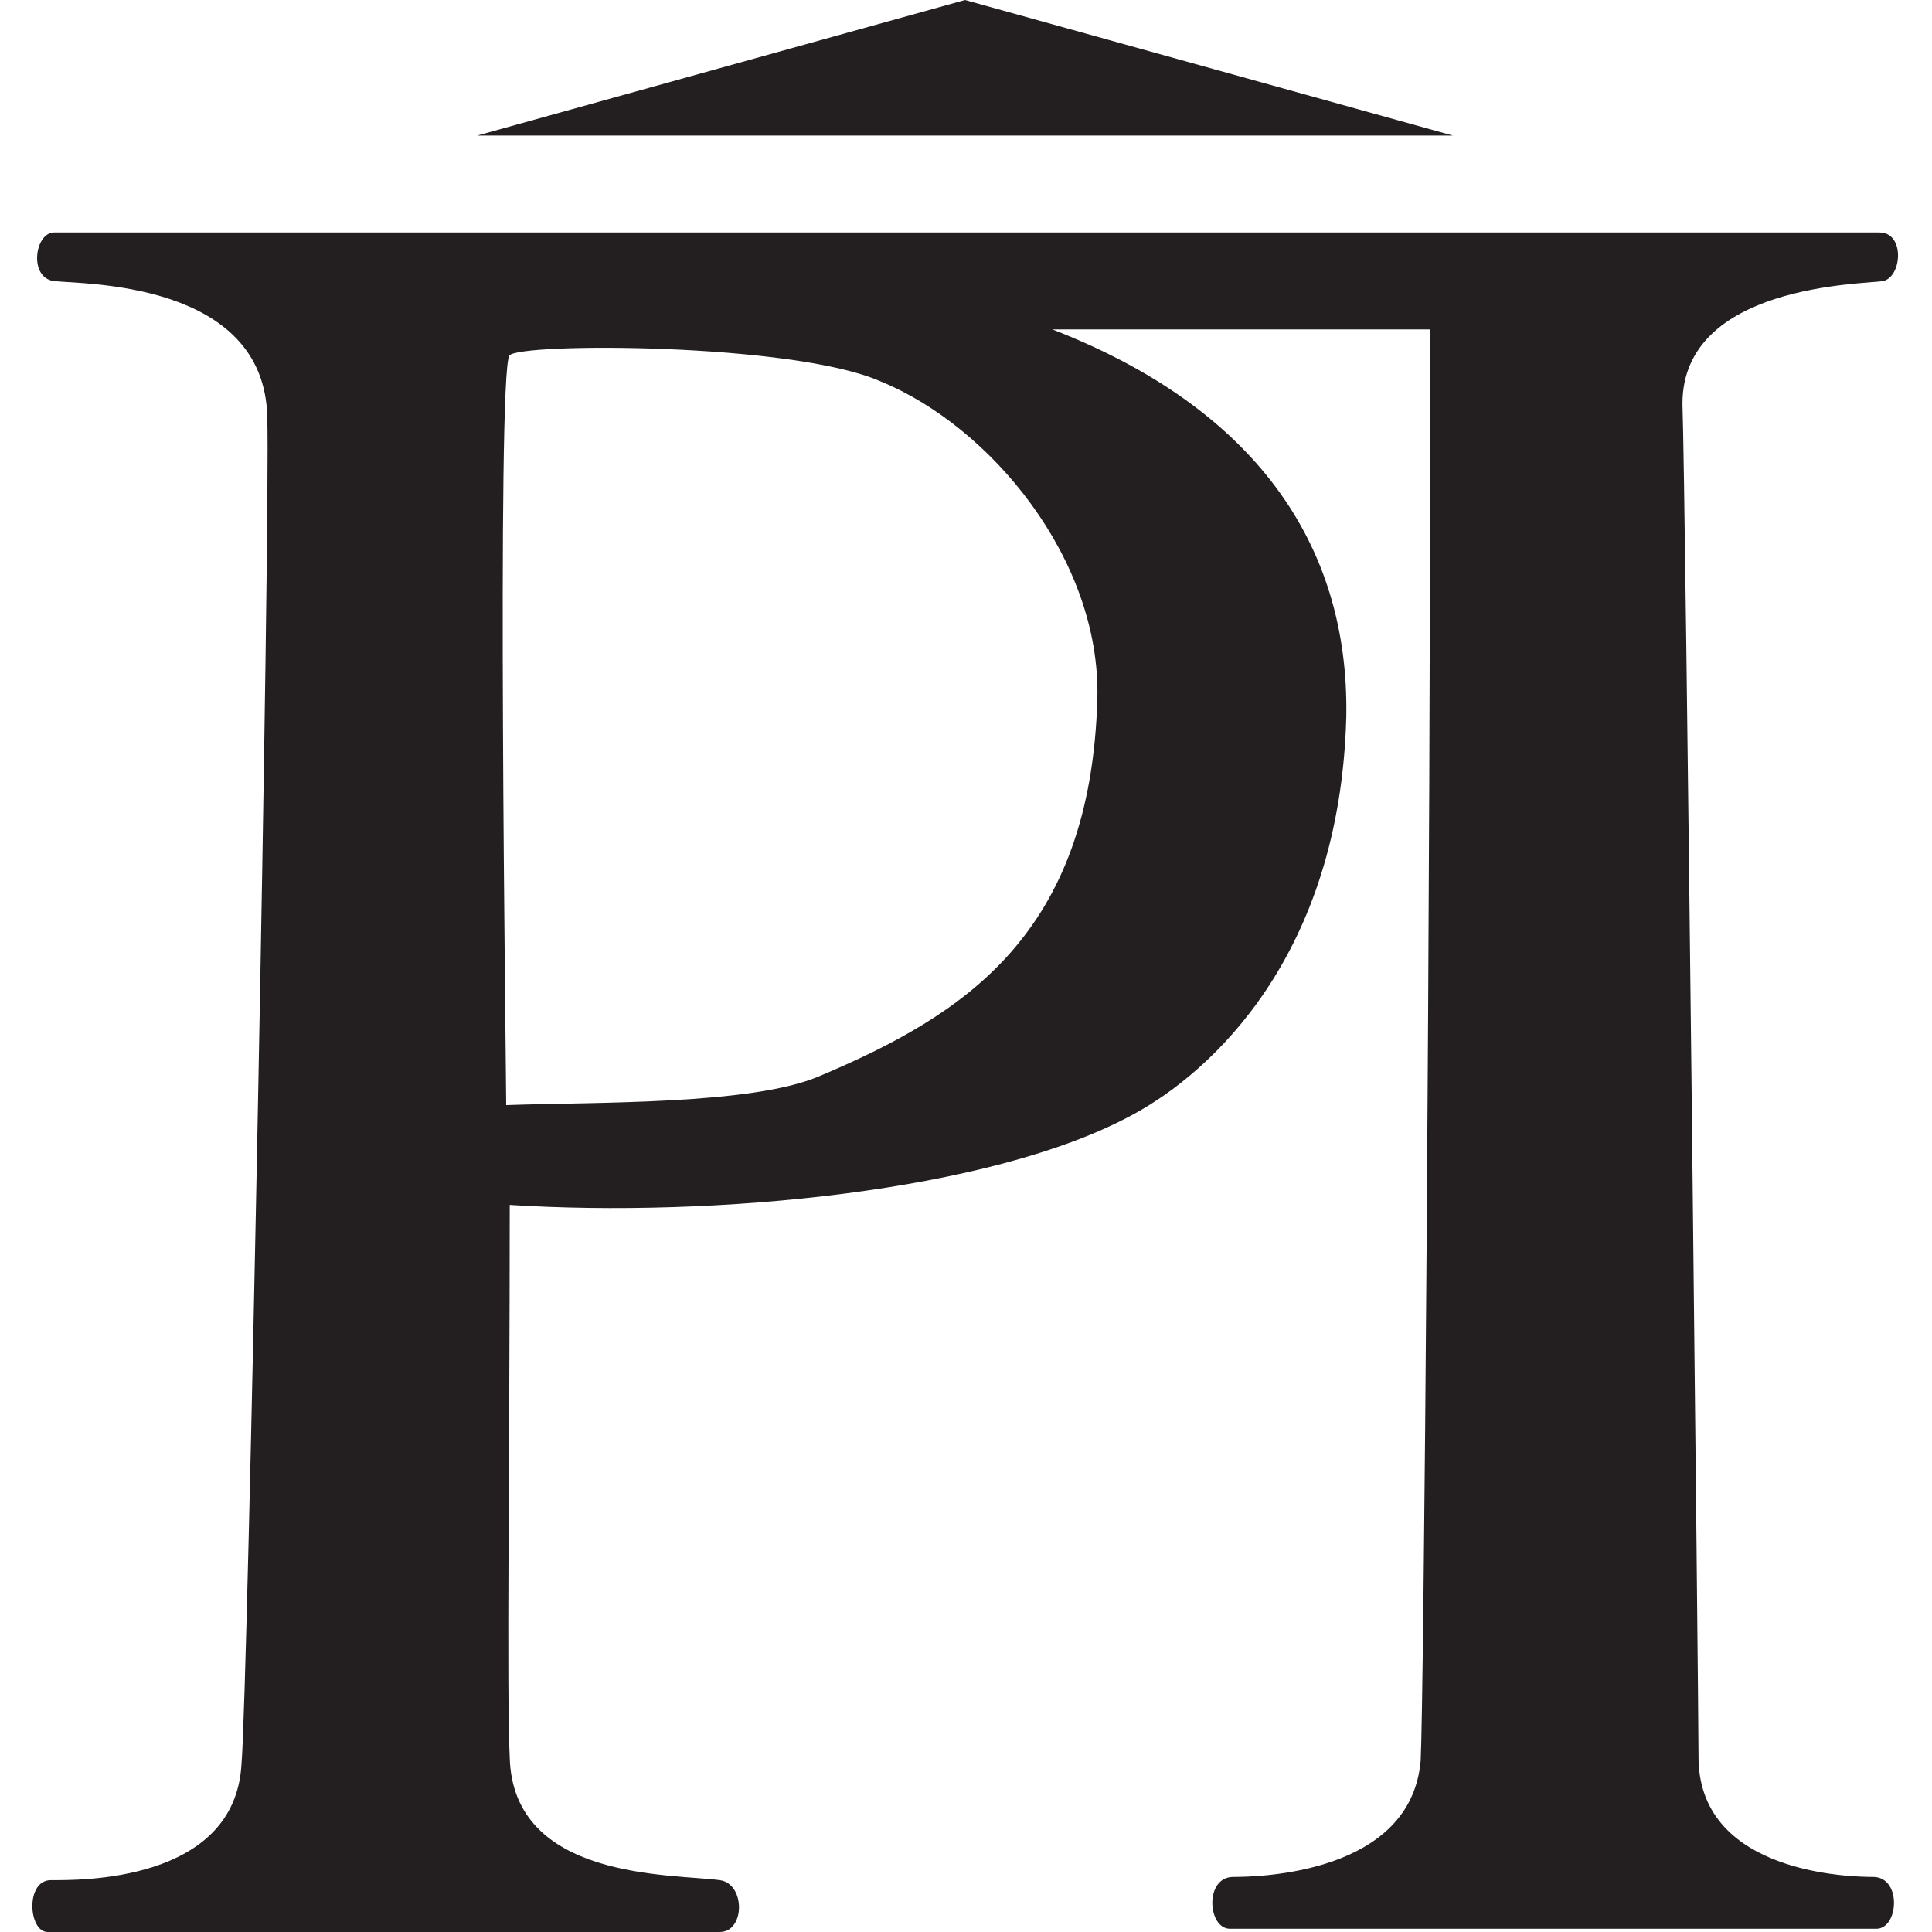 <?xml version="1.0" encoding="utf-8"?>
<!-- Generator: Adobe Illustrator 25.1.0, SVG Export Plug-In . SVG Version: 6.00 Build 0)  -->
<svg version="1.1" id="Layer_1" xmlns="http://www.w3.org/2000/svg" xmlns:xlink="http://www.w3.org/1999/xlink" x="0px" y="0px"
	 viewBox="0 0 600 600" style="enable-background:new 0 0 600 600;" xml:space="preserve">
<style type="text/css">
	.st0{fill:#231F20;}
</style>
<desc>Created with sketchtool.</desc>
<g id="VisualDesigns">
	<g id="Home_MegaMenu_InfoFor" transform="translate(-165, -24)">
		<g id="Nav">
			<g id="PI-logo-2017-Black">
				<g transform="translate(165, 24)">
					<path id="Shape" class="st0" d="M527.5,546.8c1,35.1,47.2,36.1,54.2,36.1c9,0,8,16.1,1,16.1c-7,0-193.6,0-200.7,0
						c-7,0-8-16.1,1-16.1c8,0,55.2-1,58.2-36.1c1-19.1,3-267.9,3-444.5H326.8c62.2,24.1,92.3,66.2,91.3,120.4
						c-2,74.2-42.1,110.4-66.2,123.4c-44.1,24.1-130.4,32.1-193.6,28.1c0,77.3-1,152.5,0,171.6c1,38.1,50.2,36.1,65.2,38.1
						c8,1,8,16.1,0,16.1H14.8c-6,0-7-16.1,1-16.1s57.2,1,59.2-36.1c2-23.1,9-385.3,8-418.4c-1-42.1-57.2-41.1-66.2-42.1
						c-8-1-6-15.1,0-15.1h566.9c8,0,7,14,1,15.1c-6,1-62.2,1-62.2,38.1C523.5,153.5,527.5,531.8,527.5,546.8L527.5,546.8z
						 M158.2,110.4c-4,6-1,222.7-1,232.8c28.1-1,76.3,0,97.3-9c45.2-19.1,84.3-44.1,86.3-117.4c1-43.1-33.1-84.3-67.2-98.3
						C246.5,106.4,161.3,106.4,158.2,110.4L158.2,110.4z M299.7,0l151.5,42.1h-303L299.7,0L299.7,0z"/>
				</g>
			</g>
		</g>
	</g>
</g>
</svg>
